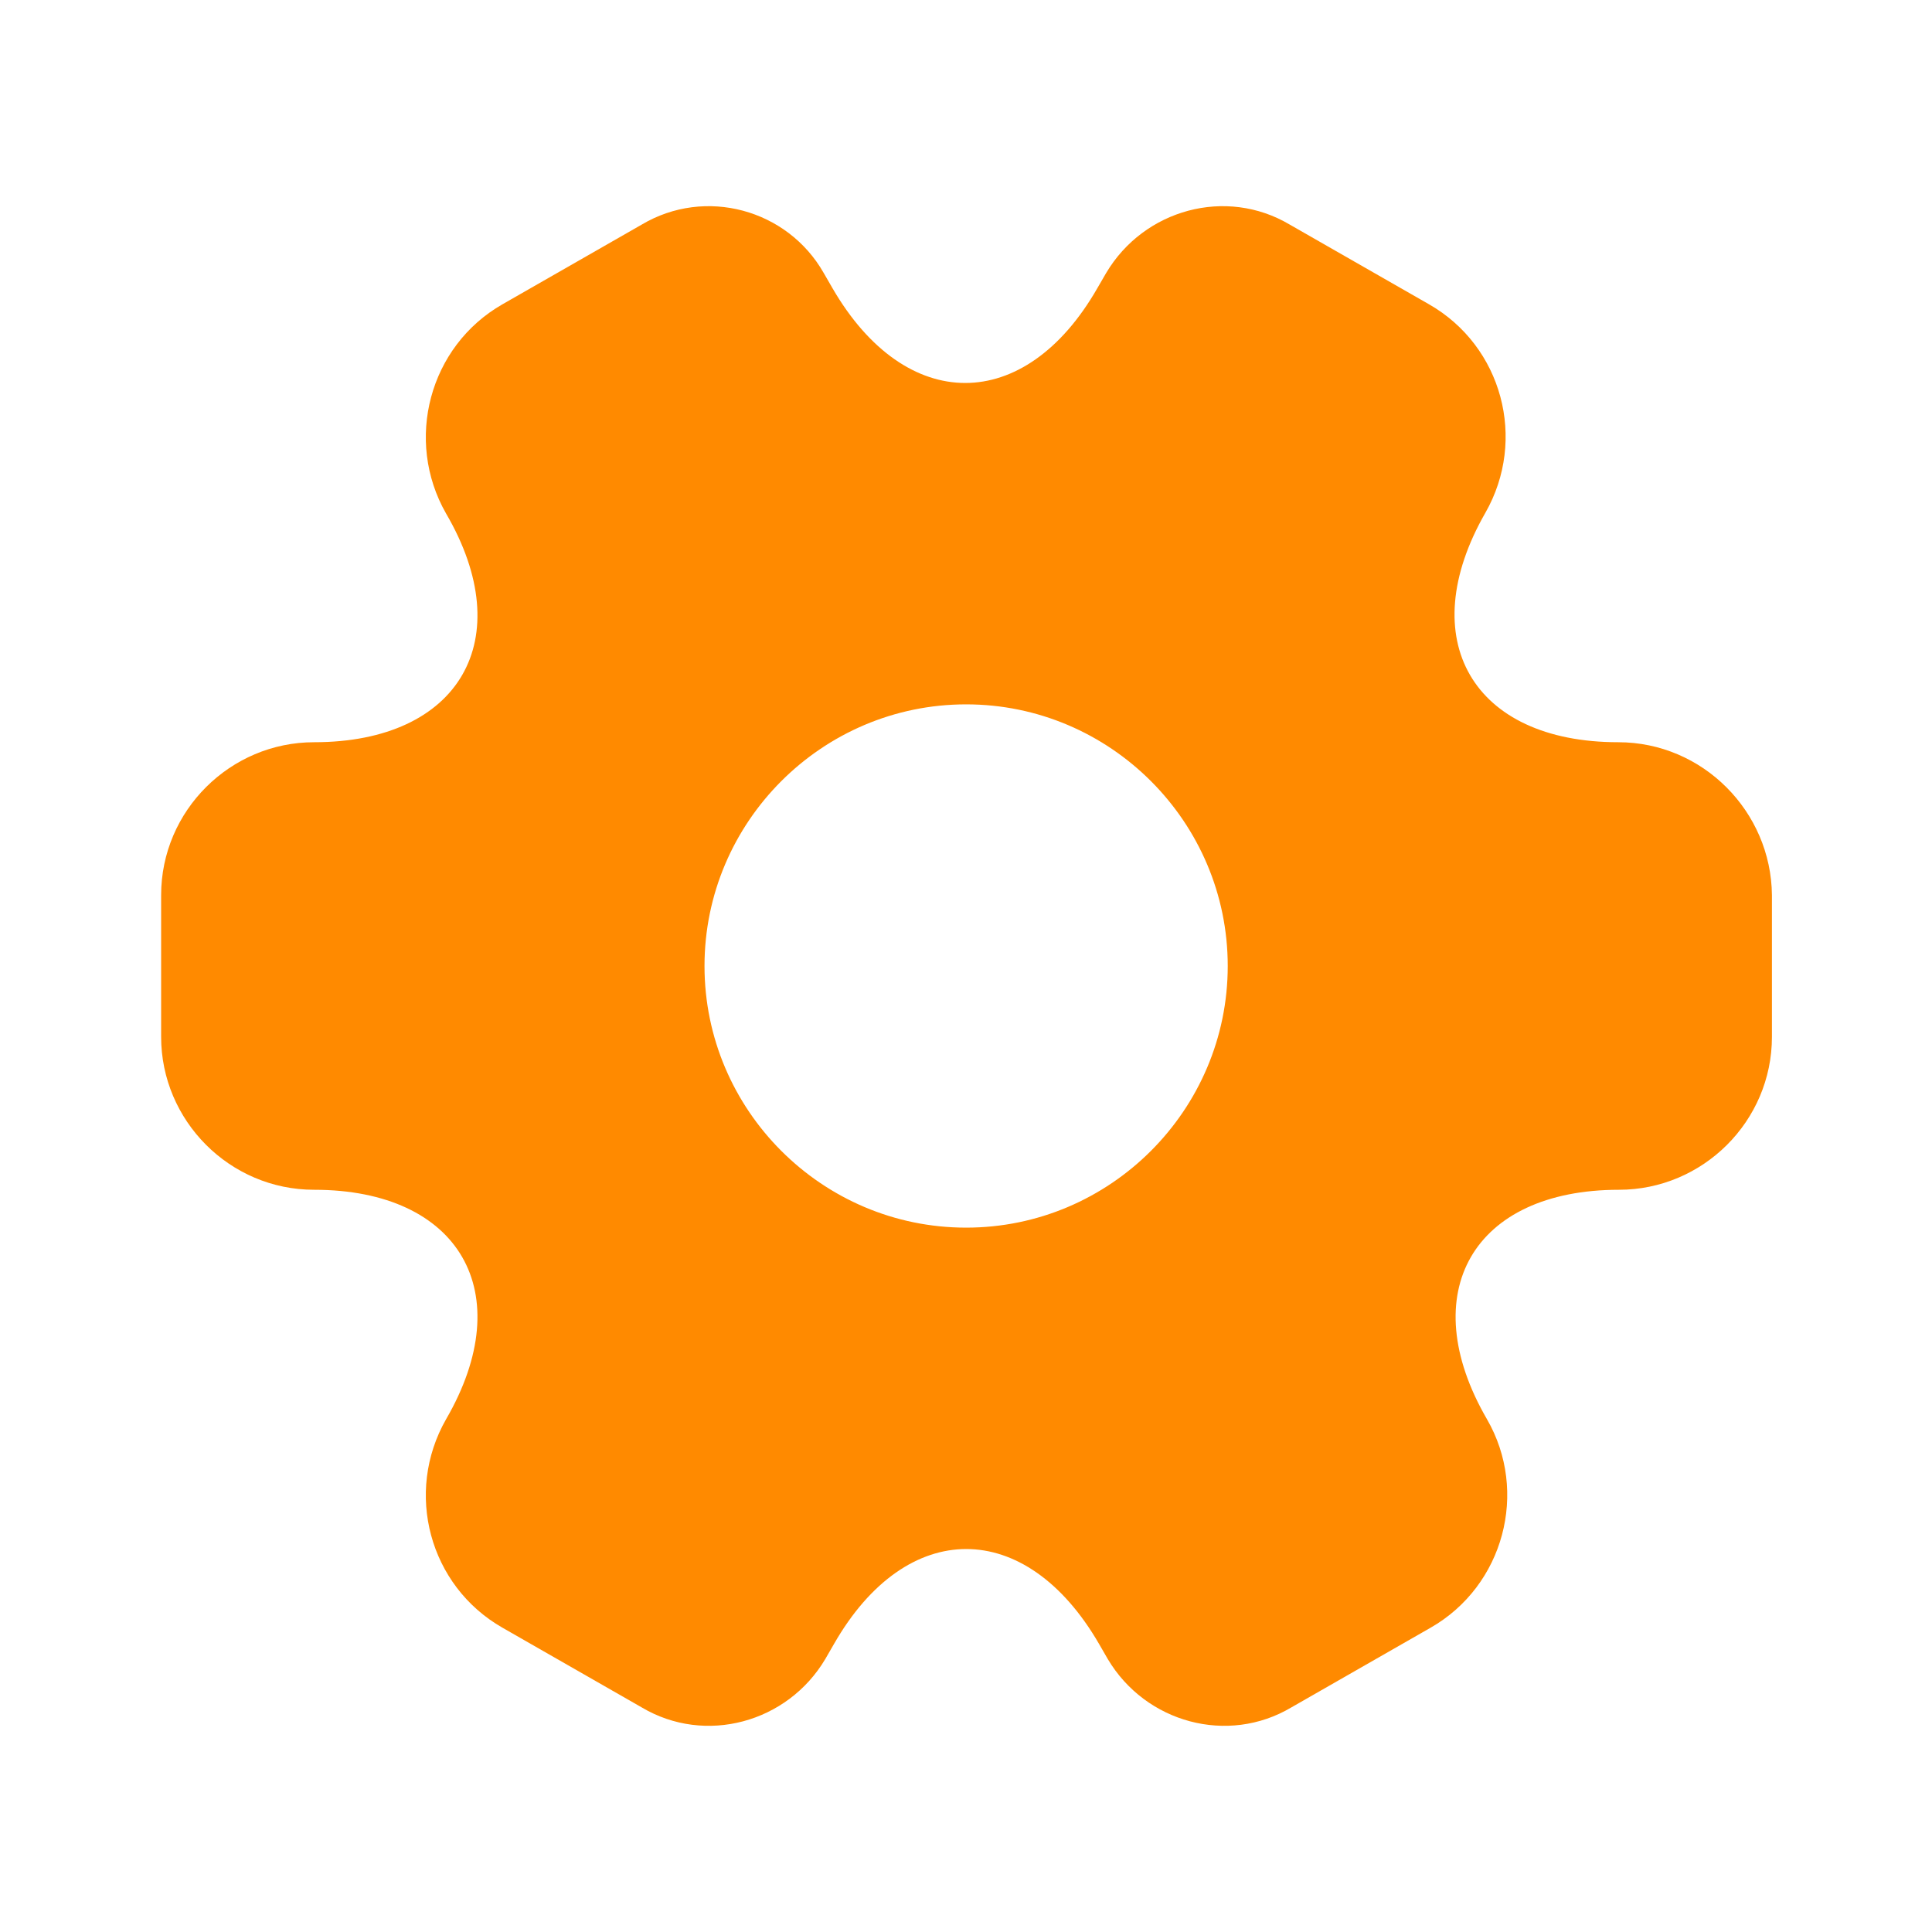 <svg width="40" height="40" viewBox="0 0 40 40" fill="none" xmlns="http://www.w3.org/2000/svg">
<g id="vuesax/bold/setting-2">
<g id="setting-2">
<path id="Vector" d="M33.503 15.367C30.486 15.367 29.253 13.233 30.753 10.617C31.619 9.1 31.103 7.167 29.586 6.3L26.703 4.65C25.386 3.867 23.686 4.333 22.903 5.65L22.719 5.967C21.219 8.583 18.753 8.583 17.236 5.967L17.053 5.65C16.303 4.333 14.603 3.867 13.286 4.65L10.403 6.3C8.886 7.167 8.369 9.117 9.236 10.633C10.753 13.233 9.519 15.367 6.503 15.367C4.769 15.367 3.336 16.783 3.336 18.533V21.467C3.336 23.2 4.753 24.633 6.503 24.633C9.519 24.633 10.753 26.767 9.236 29.383C8.369 30.9 8.886 32.833 10.403 33.7L13.286 35.35C14.603 36.133 16.303 35.667 17.086 34.35L17.269 34.033C18.769 31.417 21.236 31.417 22.753 34.033L22.936 34.35C23.719 35.667 25.419 36.133 26.736 35.35L29.619 33.7C31.136 32.833 31.653 30.883 30.786 29.383C29.269 26.767 30.503 24.633 33.519 24.633C35.253 24.633 36.686 23.217 36.686 21.467V18.533C36.669 16.8 35.253 15.367 33.503 15.367ZM20.003 25.417C17.019 25.417 14.586 22.983 14.586 20C14.586 17.017 17.019 14.583 20.003 14.583C22.986 14.583 25.419 17.017 25.419 20C25.419 22.983 22.986 25.417 20.003 25.417Z" fill="#FF8A00"/>
</g>
</g>
</svg>
